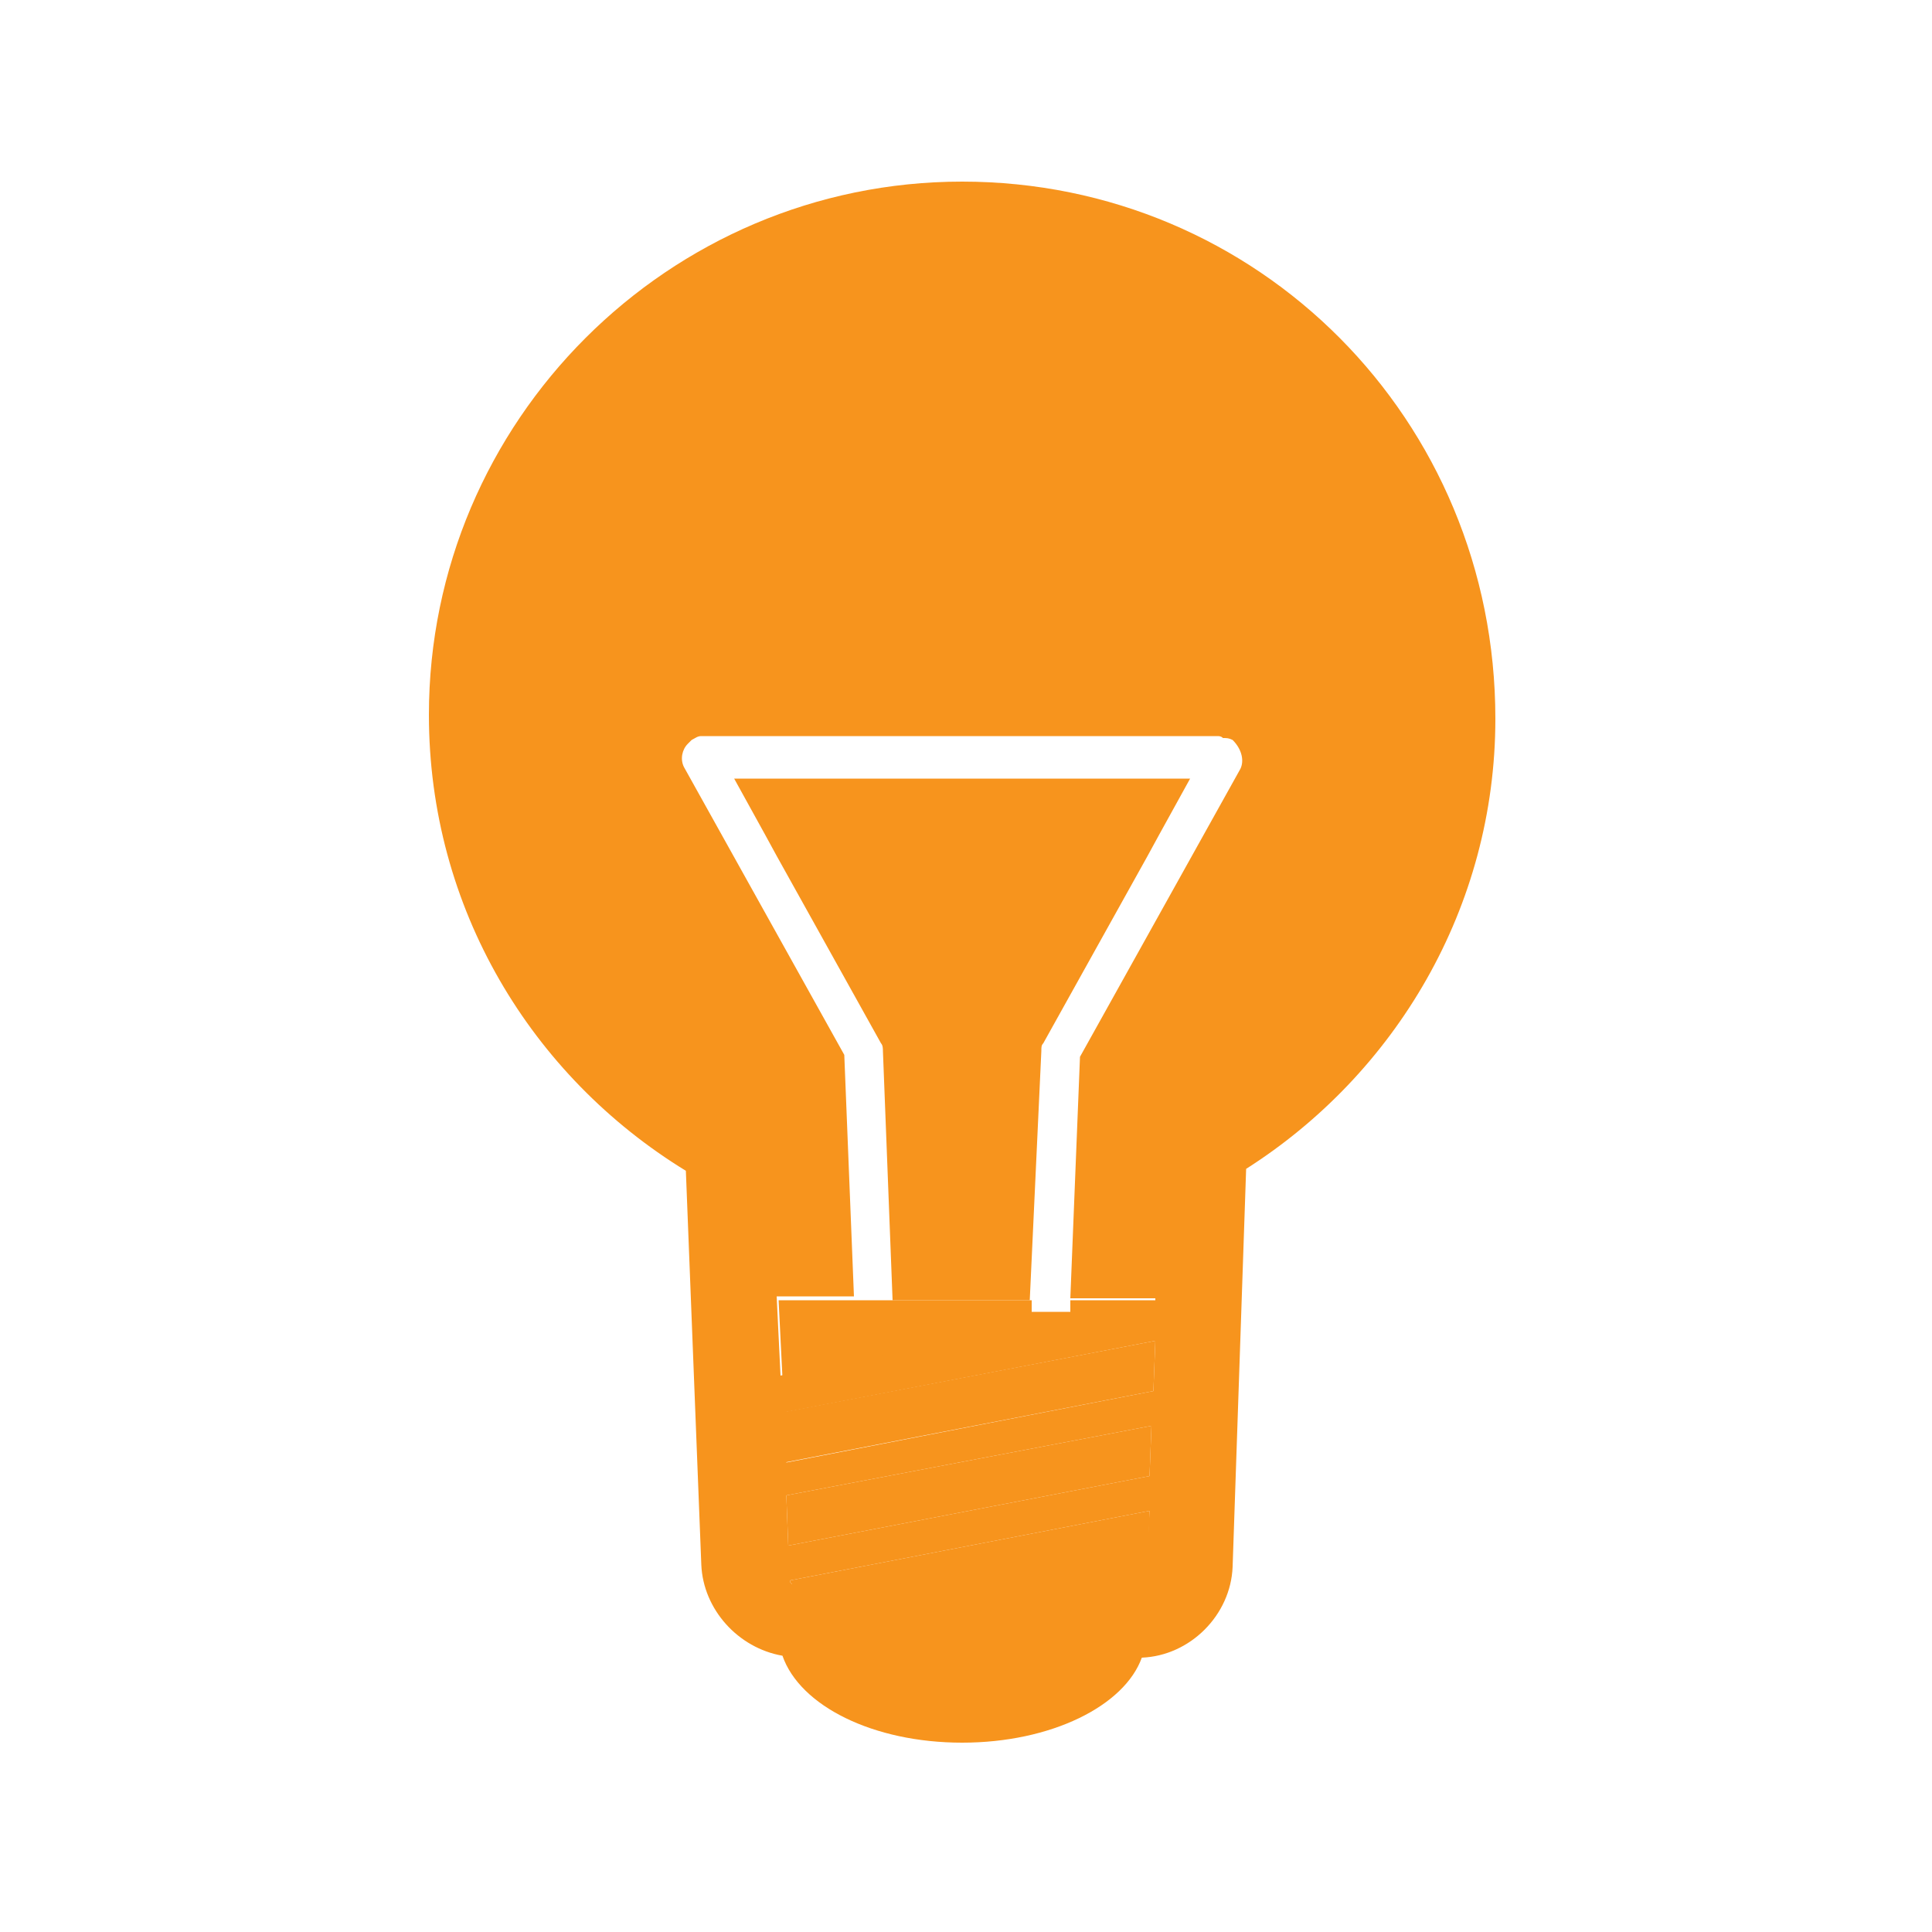 <?xml version="1.0" encoding="utf-8"?>
<!-- Generator: Adobe Illustrator 22.1.0, SVG Export Plug-In . SVG Version: 6.00 Build 0)  -->
<svg version="1.1" id="Layer_1" xmlns="http://www.w3.org/2000/svg" xmlns:xlink="http://www.w3.org/1999/xlink" x="0px" y="0px"
	 width="100px" height="100px" viewBox="0 0 100 100" style="enable-background:new 0 0 100 100;" xml:space="preserve">
<g>
	<polygon style="fill:#F7941D;" points="40.6,75.7 59.7,72 59.8,69.4 40.5,73.1 	"/>
	<polygon style="fill:#F7941D;" points="40.8,80 59.5,76.4 59.6,73.8 40.7,77.4 	"/>
	<path style="fill:#F7941D;" d="M40.9,81.9c0,0,0.1,0.1,0.1,0.1h18.3c0,0,0.1-0.1,0.1-0.1l0.1-3.7l-18.6,3.6L40.9,81.9z"/>
	<polygon style="fill:#F7941D;" points="53.4,67.9 53.4,67.3 46.3,67.3 44.3,67.3 40.3,67.3 40.5,71.3 59.8,67.6 59.8,67.3 
		55.4,67.3 55.4,67.9 	"/>
	<path style="fill:#F7941D;" d="M49.8,9.4c-15.2,0-27.6,12.4-27.6,27.6c0,10,5.3,18.7,13.3,23.6l0.8,20.4c0.1,2.3,1.9,4.3,4.2,4.7
		c0.9,2.6,4.7,4.5,9.3,4.5c4.6,0,8.4-1.9,9.3-4.4c2.5-0.1,4.6-2.2,4.7-4.7l0.7-20.6c7.7-4.9,12.9-13.5,12.9-23.3
		C77.4,21.7,65.1,9.4,49.8,9.4z M59.3,81.9C59.3,81.9,59.3,82,59.3,81.9L41,82c0,0-0.1-0.1-0.1-0.1l0-0.1l18.6-3.6L59.3,81.9z
		 M59.5,76.4L40.8,80l-0.1-2.6l18.9-3.6L59.5,76.4z M59.7,72l-19,3.7l-0.1-2.6l19.2-3.7L59.7,72z M64.2,39.8l-8.3,14.9l-0.5,12.5
		h4.4l0,0.3l-19.4,3.7l-0.2-4.1h4l-0.5-12.5l-8.3-14.9c-0.2-0.4-0.1-0.9,0.2-1.2c0.1-0.1,0.1-0.1,0.2-0.2c0,0,0,0,0,0c0,0,0,0,0,0
		c0.2-0.1,0.3-0.2,0.5-0.2H63c0.1,0,0.2,0,0.3,0.1c0.2,0,0.3,0,0.5,0.1C64.3,38.8,64.4,39.4,64.2,39.8z"/>
	<path style="fill:#F7941D;" d="M53.9,54.4c0-0.2,0-0.3,0.1-0.4l5.4-9.7h0l0.6-1.1l1.6-2.9H38l1.6,2.9l0,0l0.6,1.1h0l5.4,9.7
		c0.1,0.1,0.1,0.3,0.1,0.4l0.5,12.9h7.1L53.9,54.4z"/>
</g>
</svg>
